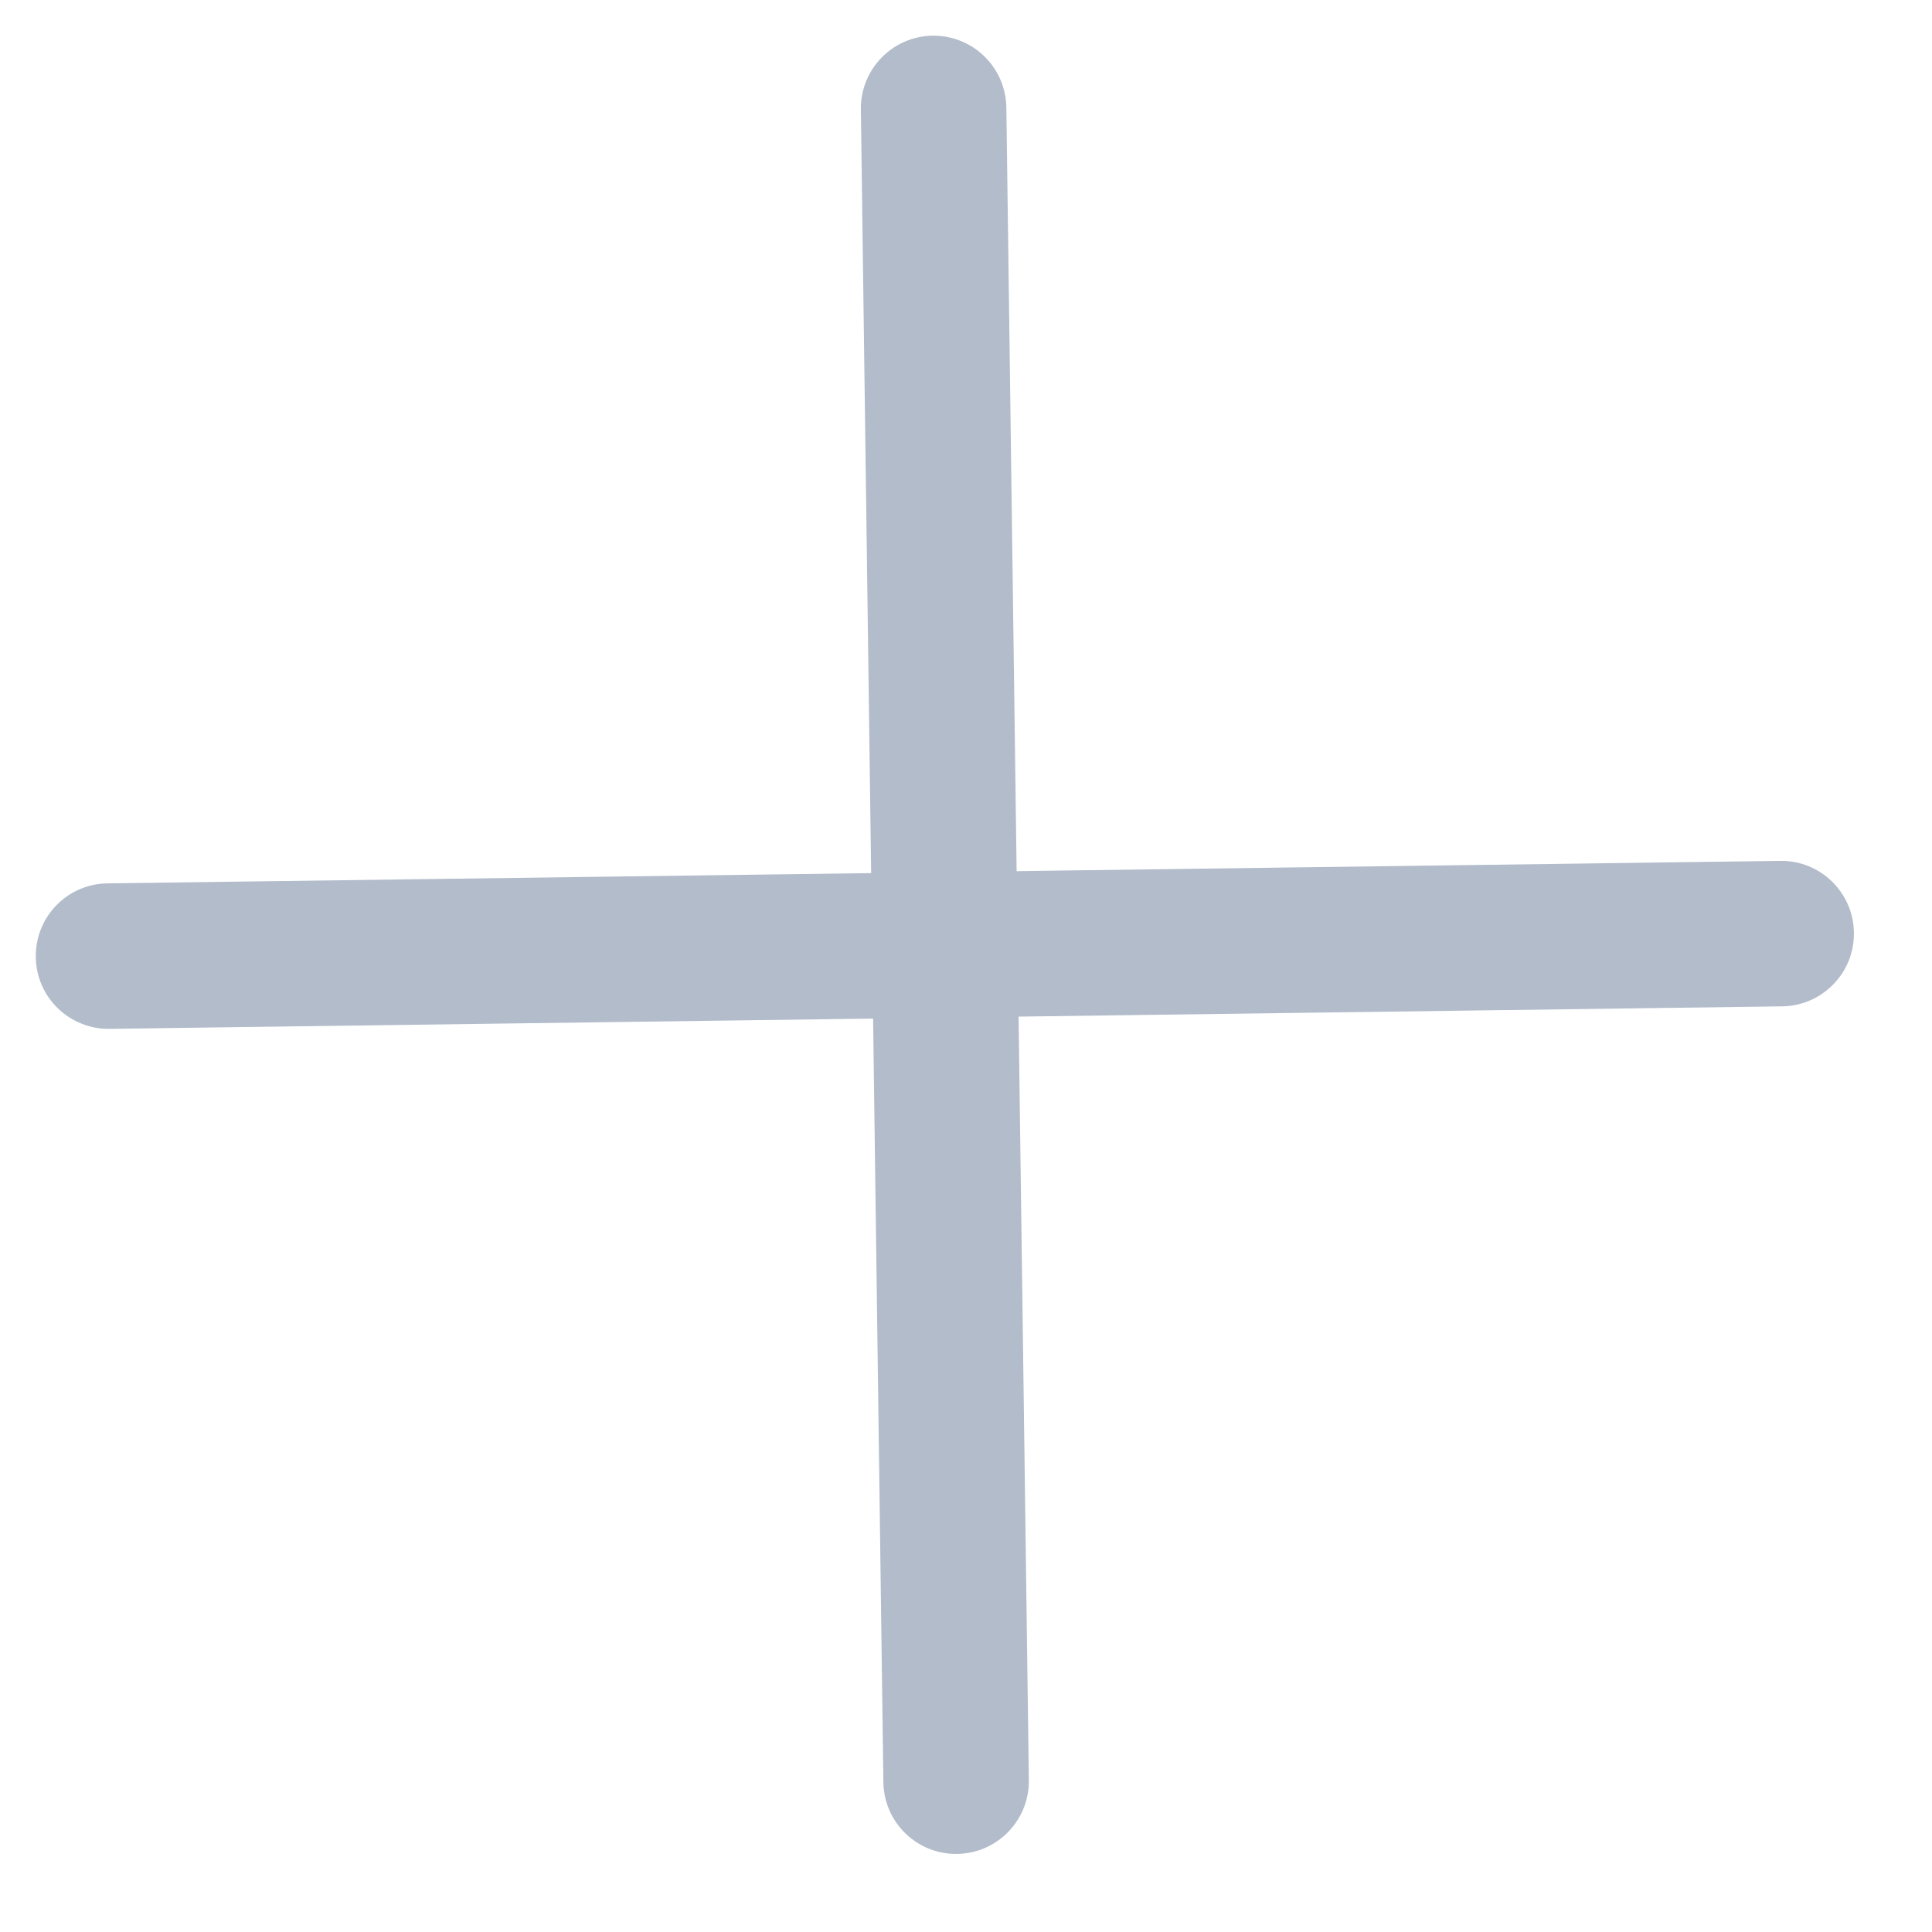 <svg width="17" height="17" viewBox="0 0 17 17" fill="none" xmlns="http://www.w3.org/2000/svg">
<path d="M8.206 0.314C8.56 0.31 8.85 0.592 8.855 0.946L9.053 15.664C9.057 16.018 8.775 16.308 8.421 16.313C8.068 16.318 7.778 16.035 7.773 15.682L7.575 0.963C7.57 0.61 7.853 0.319 8.206 0.314Z" fill="#B2BCCA"/>
<path d="M16.313 8.206C16.318 8.56 16.035 8.85 15.682 8.855L0.963 9.053C0.61 9.057 0.319 8.775 0.315 8.421C0.31 8.068 0.592 7.777 0.946 7.773L15.665 7.575C16.018 7.57 16.308 7.853 16.313 8.206Z" fill="#B2BCCA"/>
</svg>
